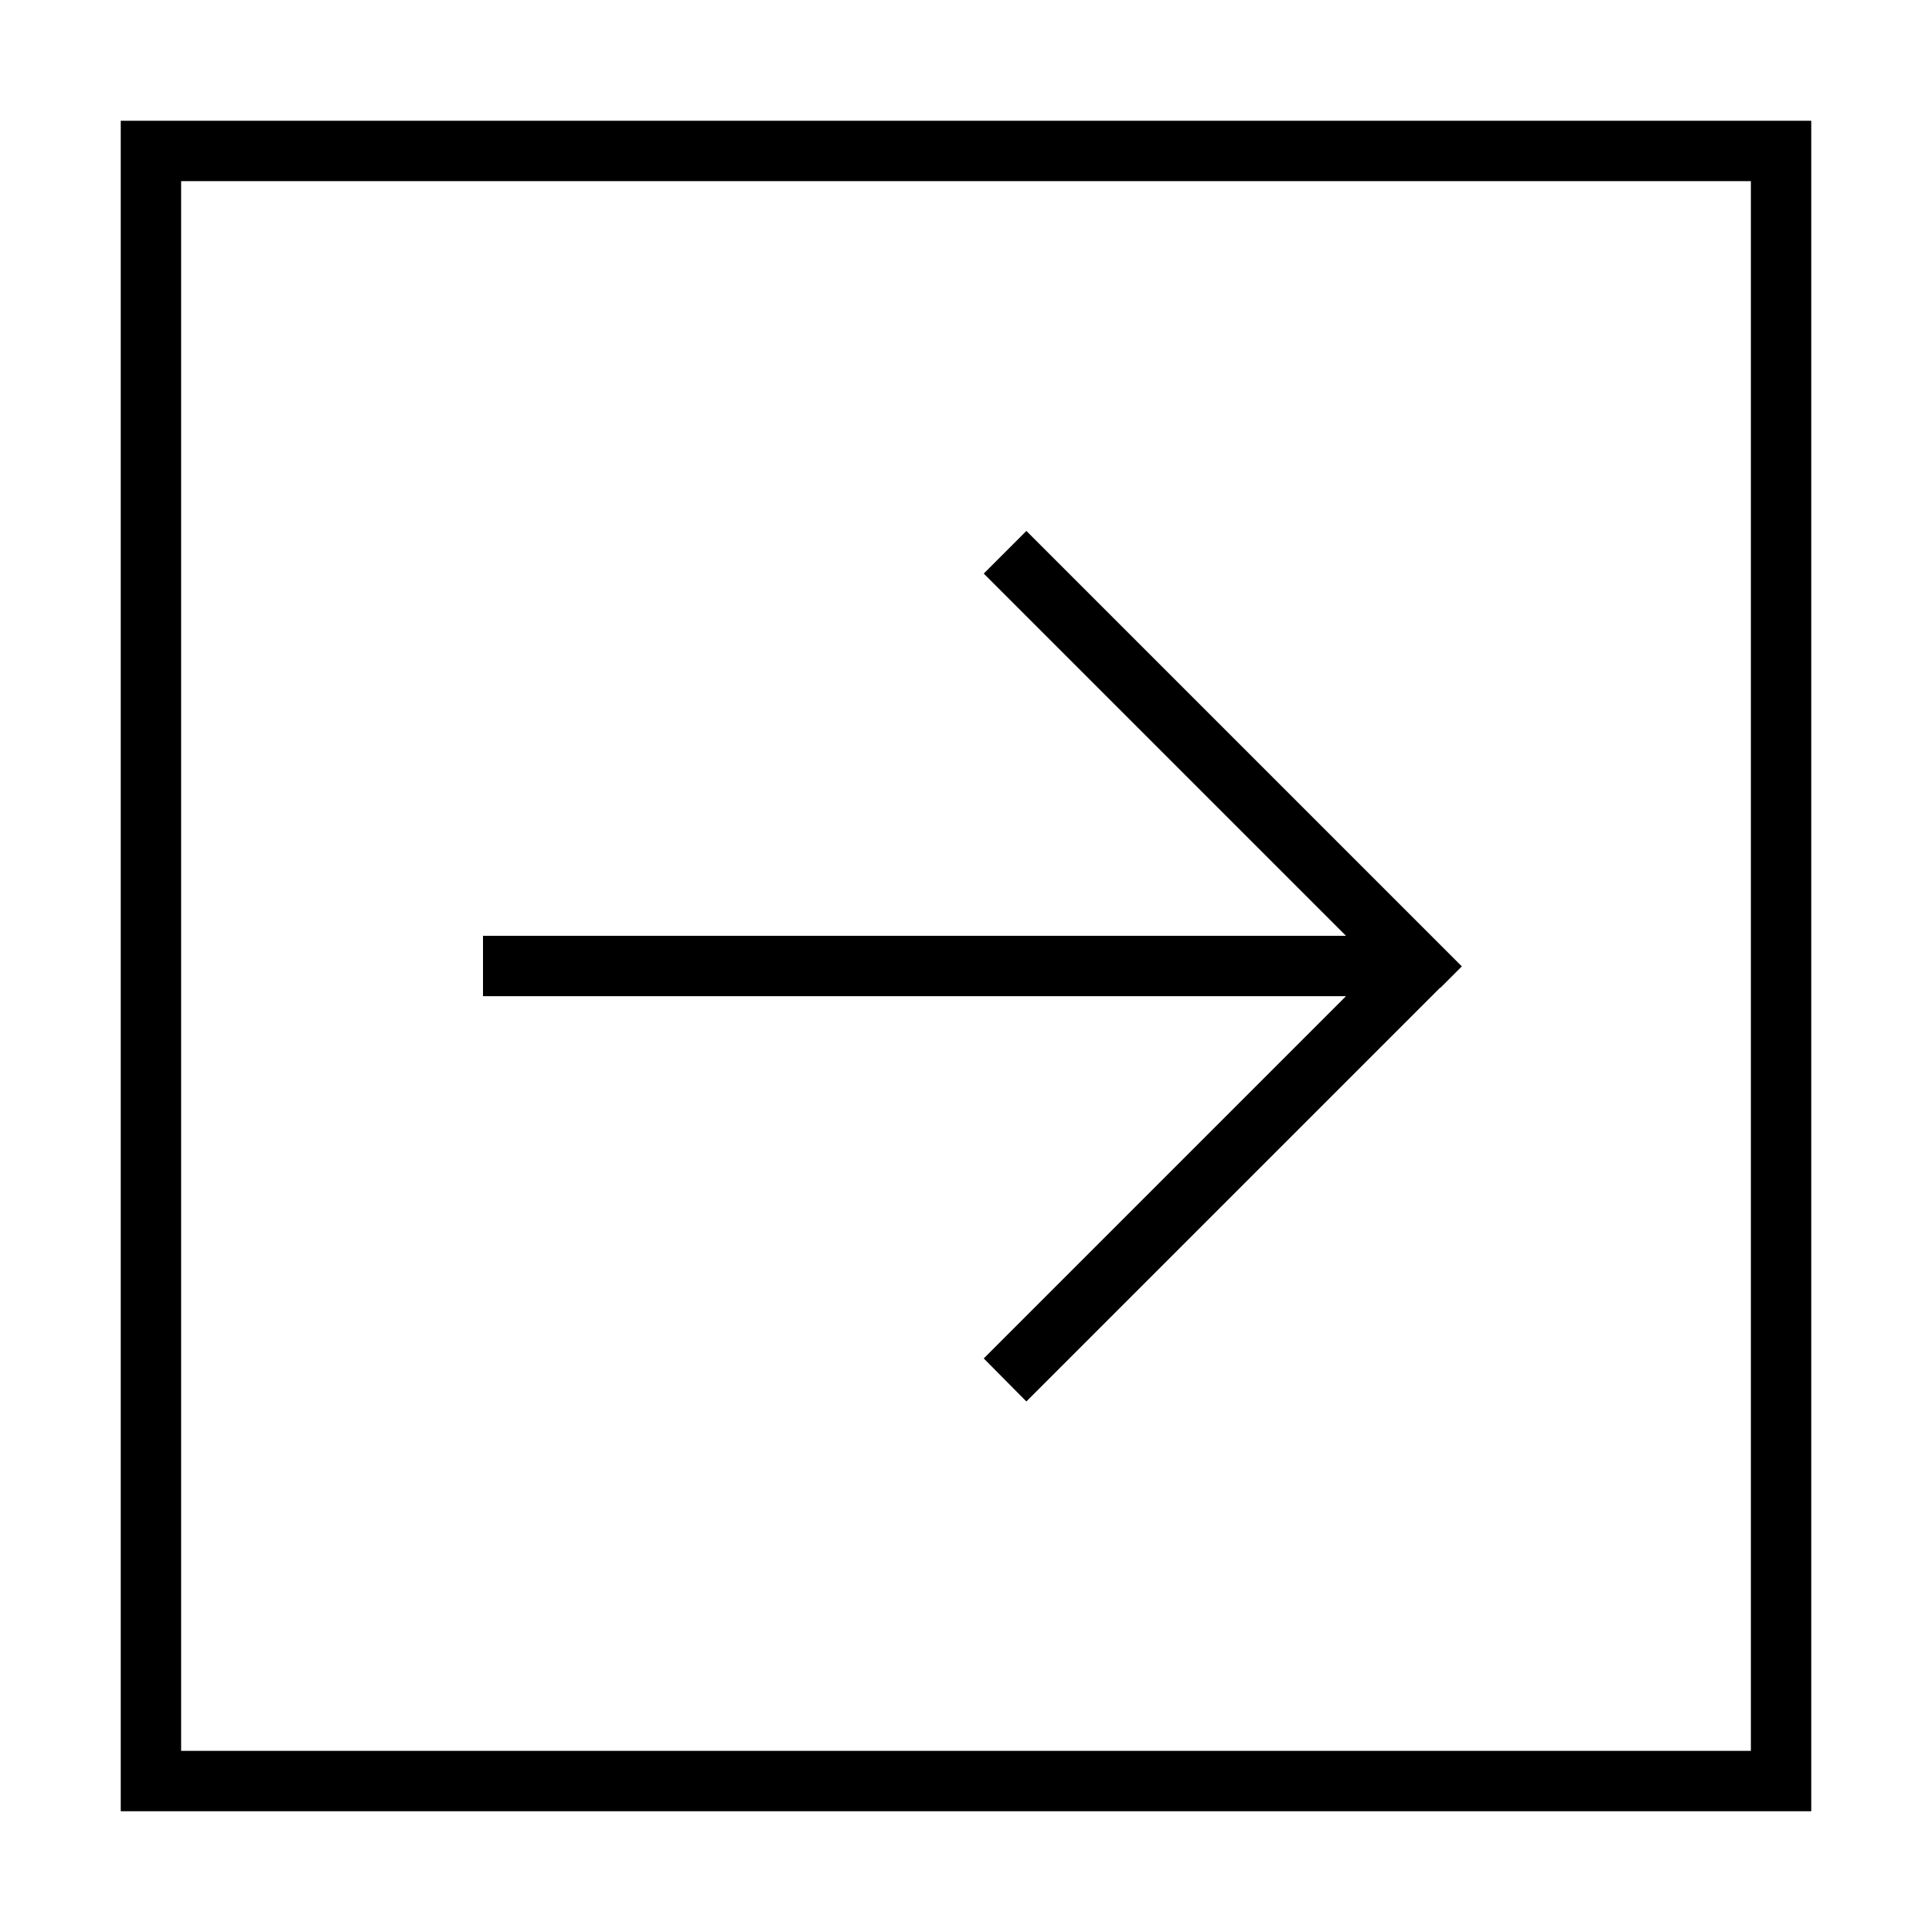 <svg xmlns="http://www.w3.org/2000/svg" width="24" height="24" viewBox="0 0 448 512"><path d="M432 48L16 48l0 416 416 0 0-416zm16-16l0 16 0 416 0 16-16 0L16 480 0 480l0-16L0 48 0 32l16 0 416 0 16 0zM349.7 261.7l-104 104-5.7 5.7L228.7 360l5.7-5.7L324.7 264 104 264l-8 0 0-16 8 0 220.7 0-90.3-90.3-5.7-5.7L240 140.7l5.7 5.7 104 104 5.7 5.7-5.7 5.7z"/></svg>